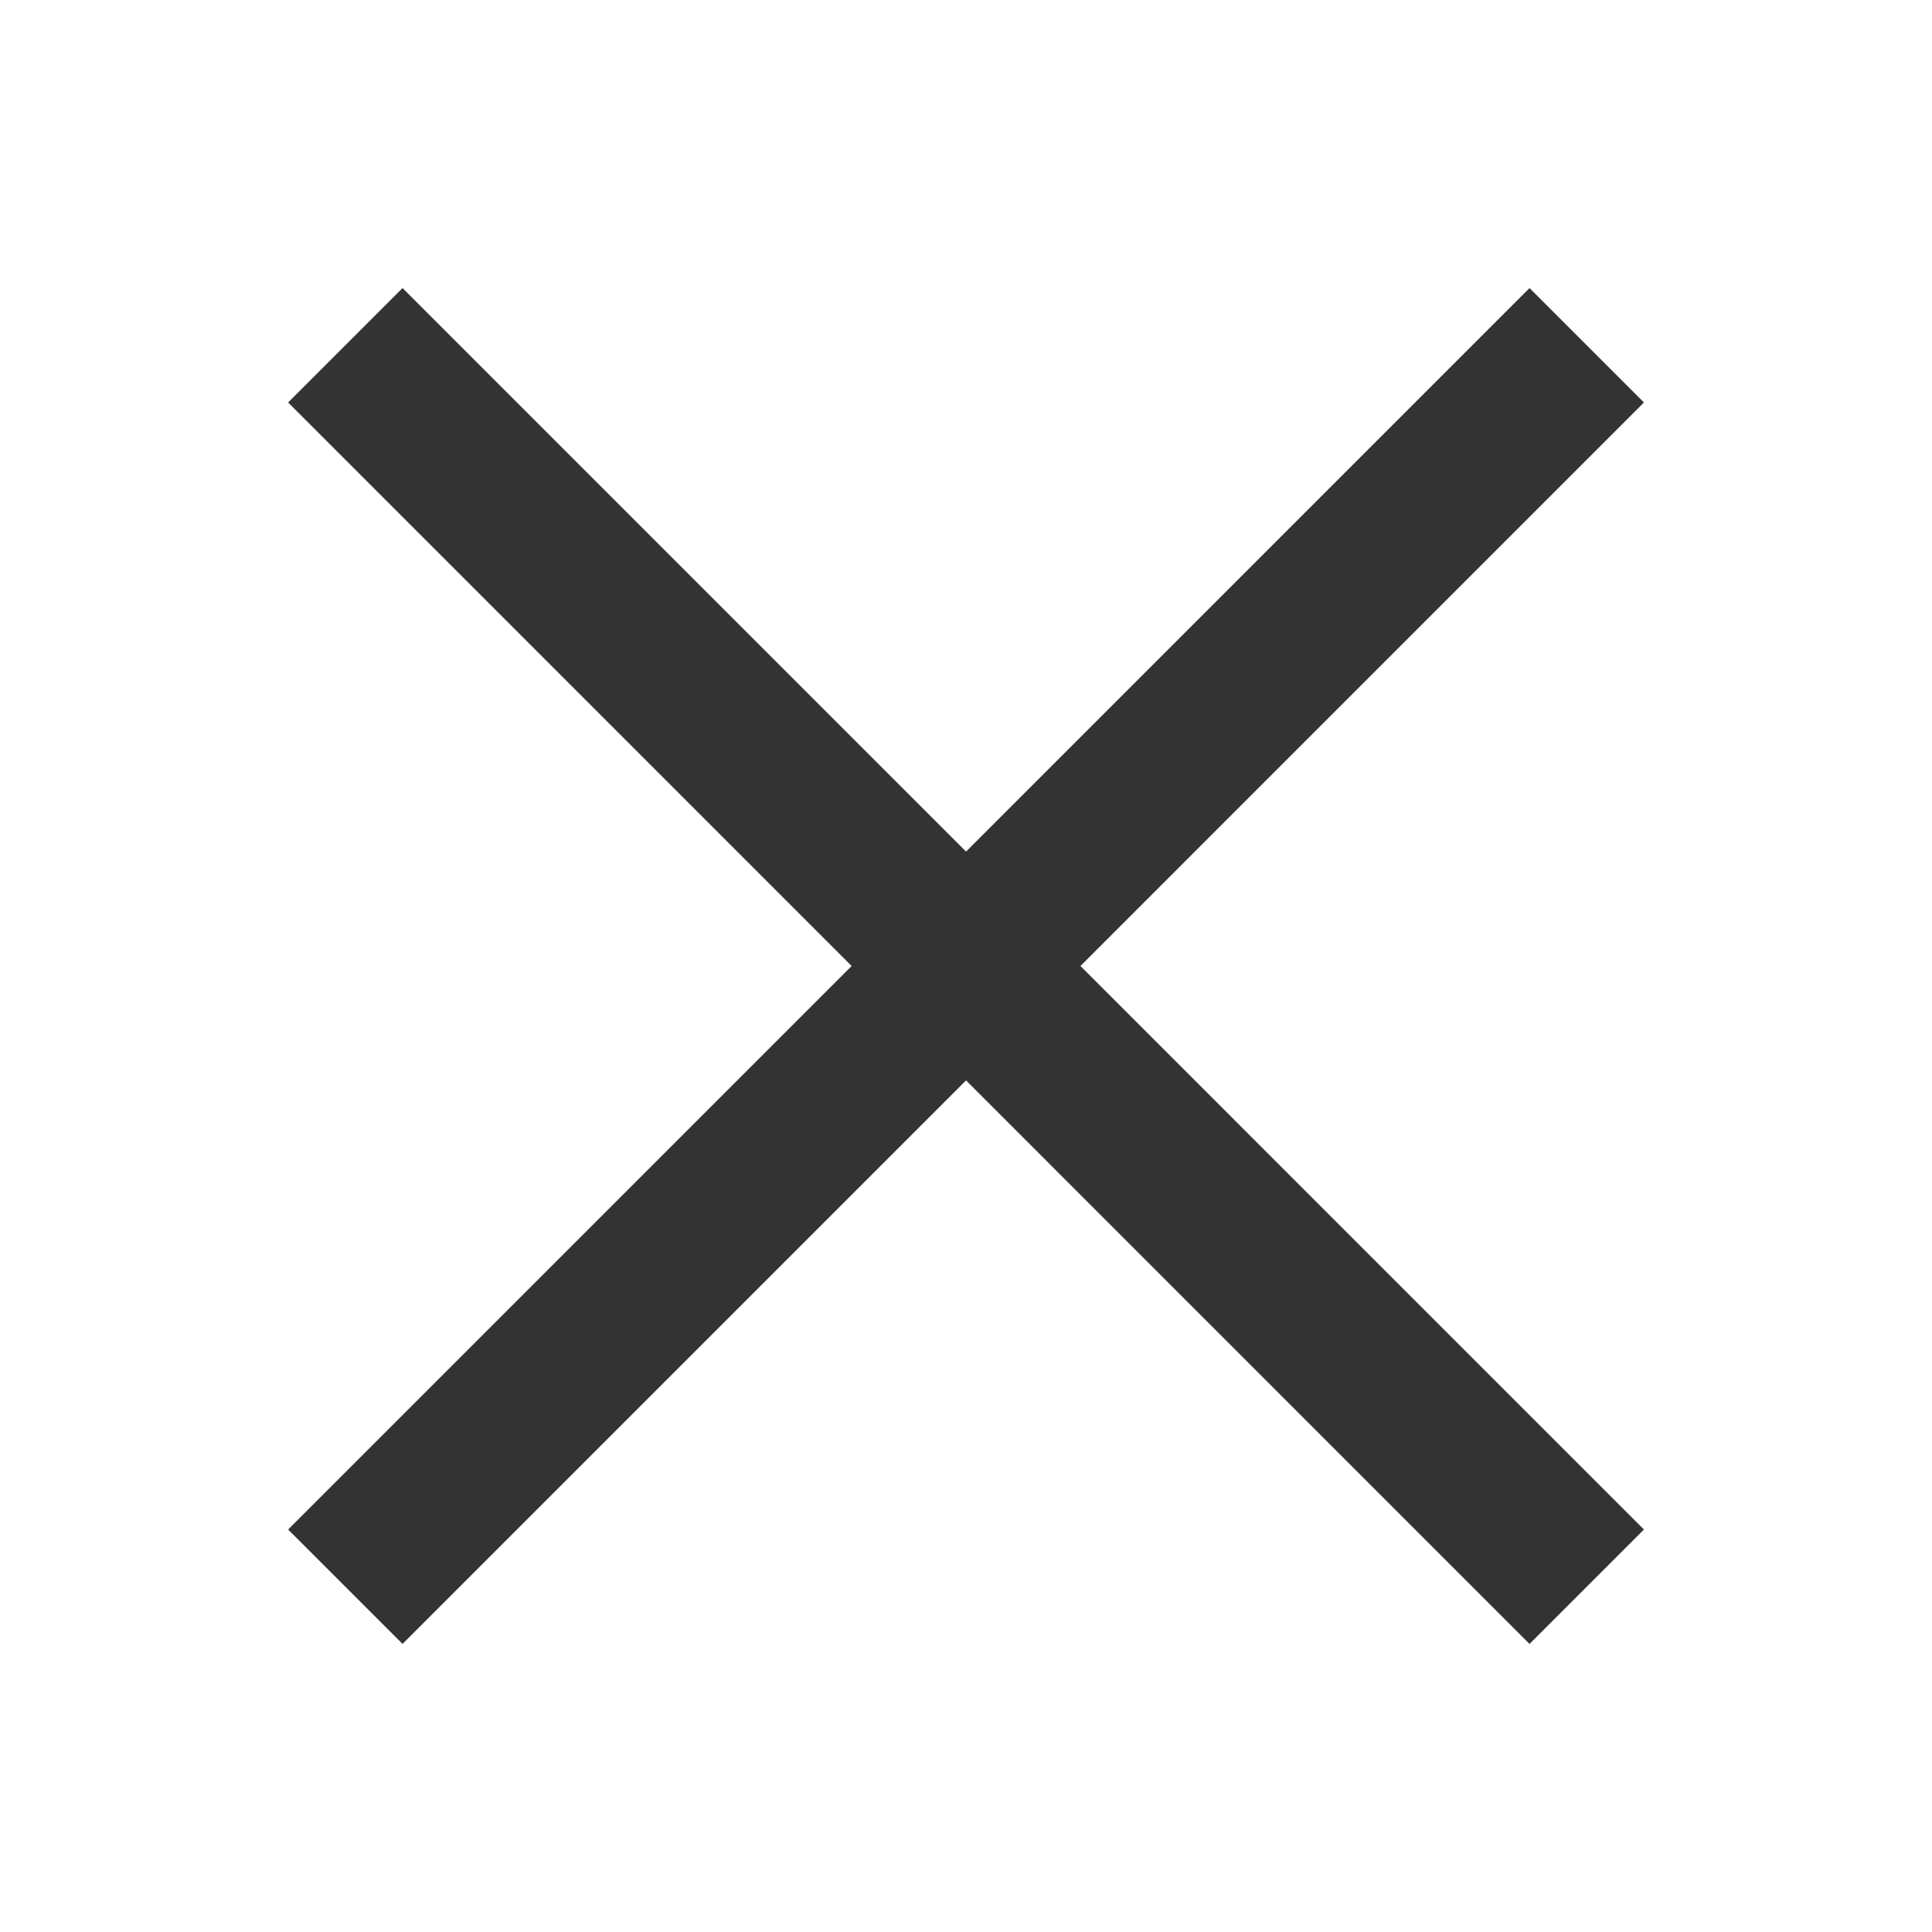 <svg width="28" height="28" viewBox="0 0 28 28" fill="none" xmlns="http://www.w3.org/2000/svg">
<path d="M4.176 5.833L22.167 23.825L23.825 22.167L5.834 4.175L4.176 5.833ZM22.167 4.175L4.176 22.167L5.834 23.825L23.825 5.833L22.167 4.175Z" fill="#333333"/>
</svg>
